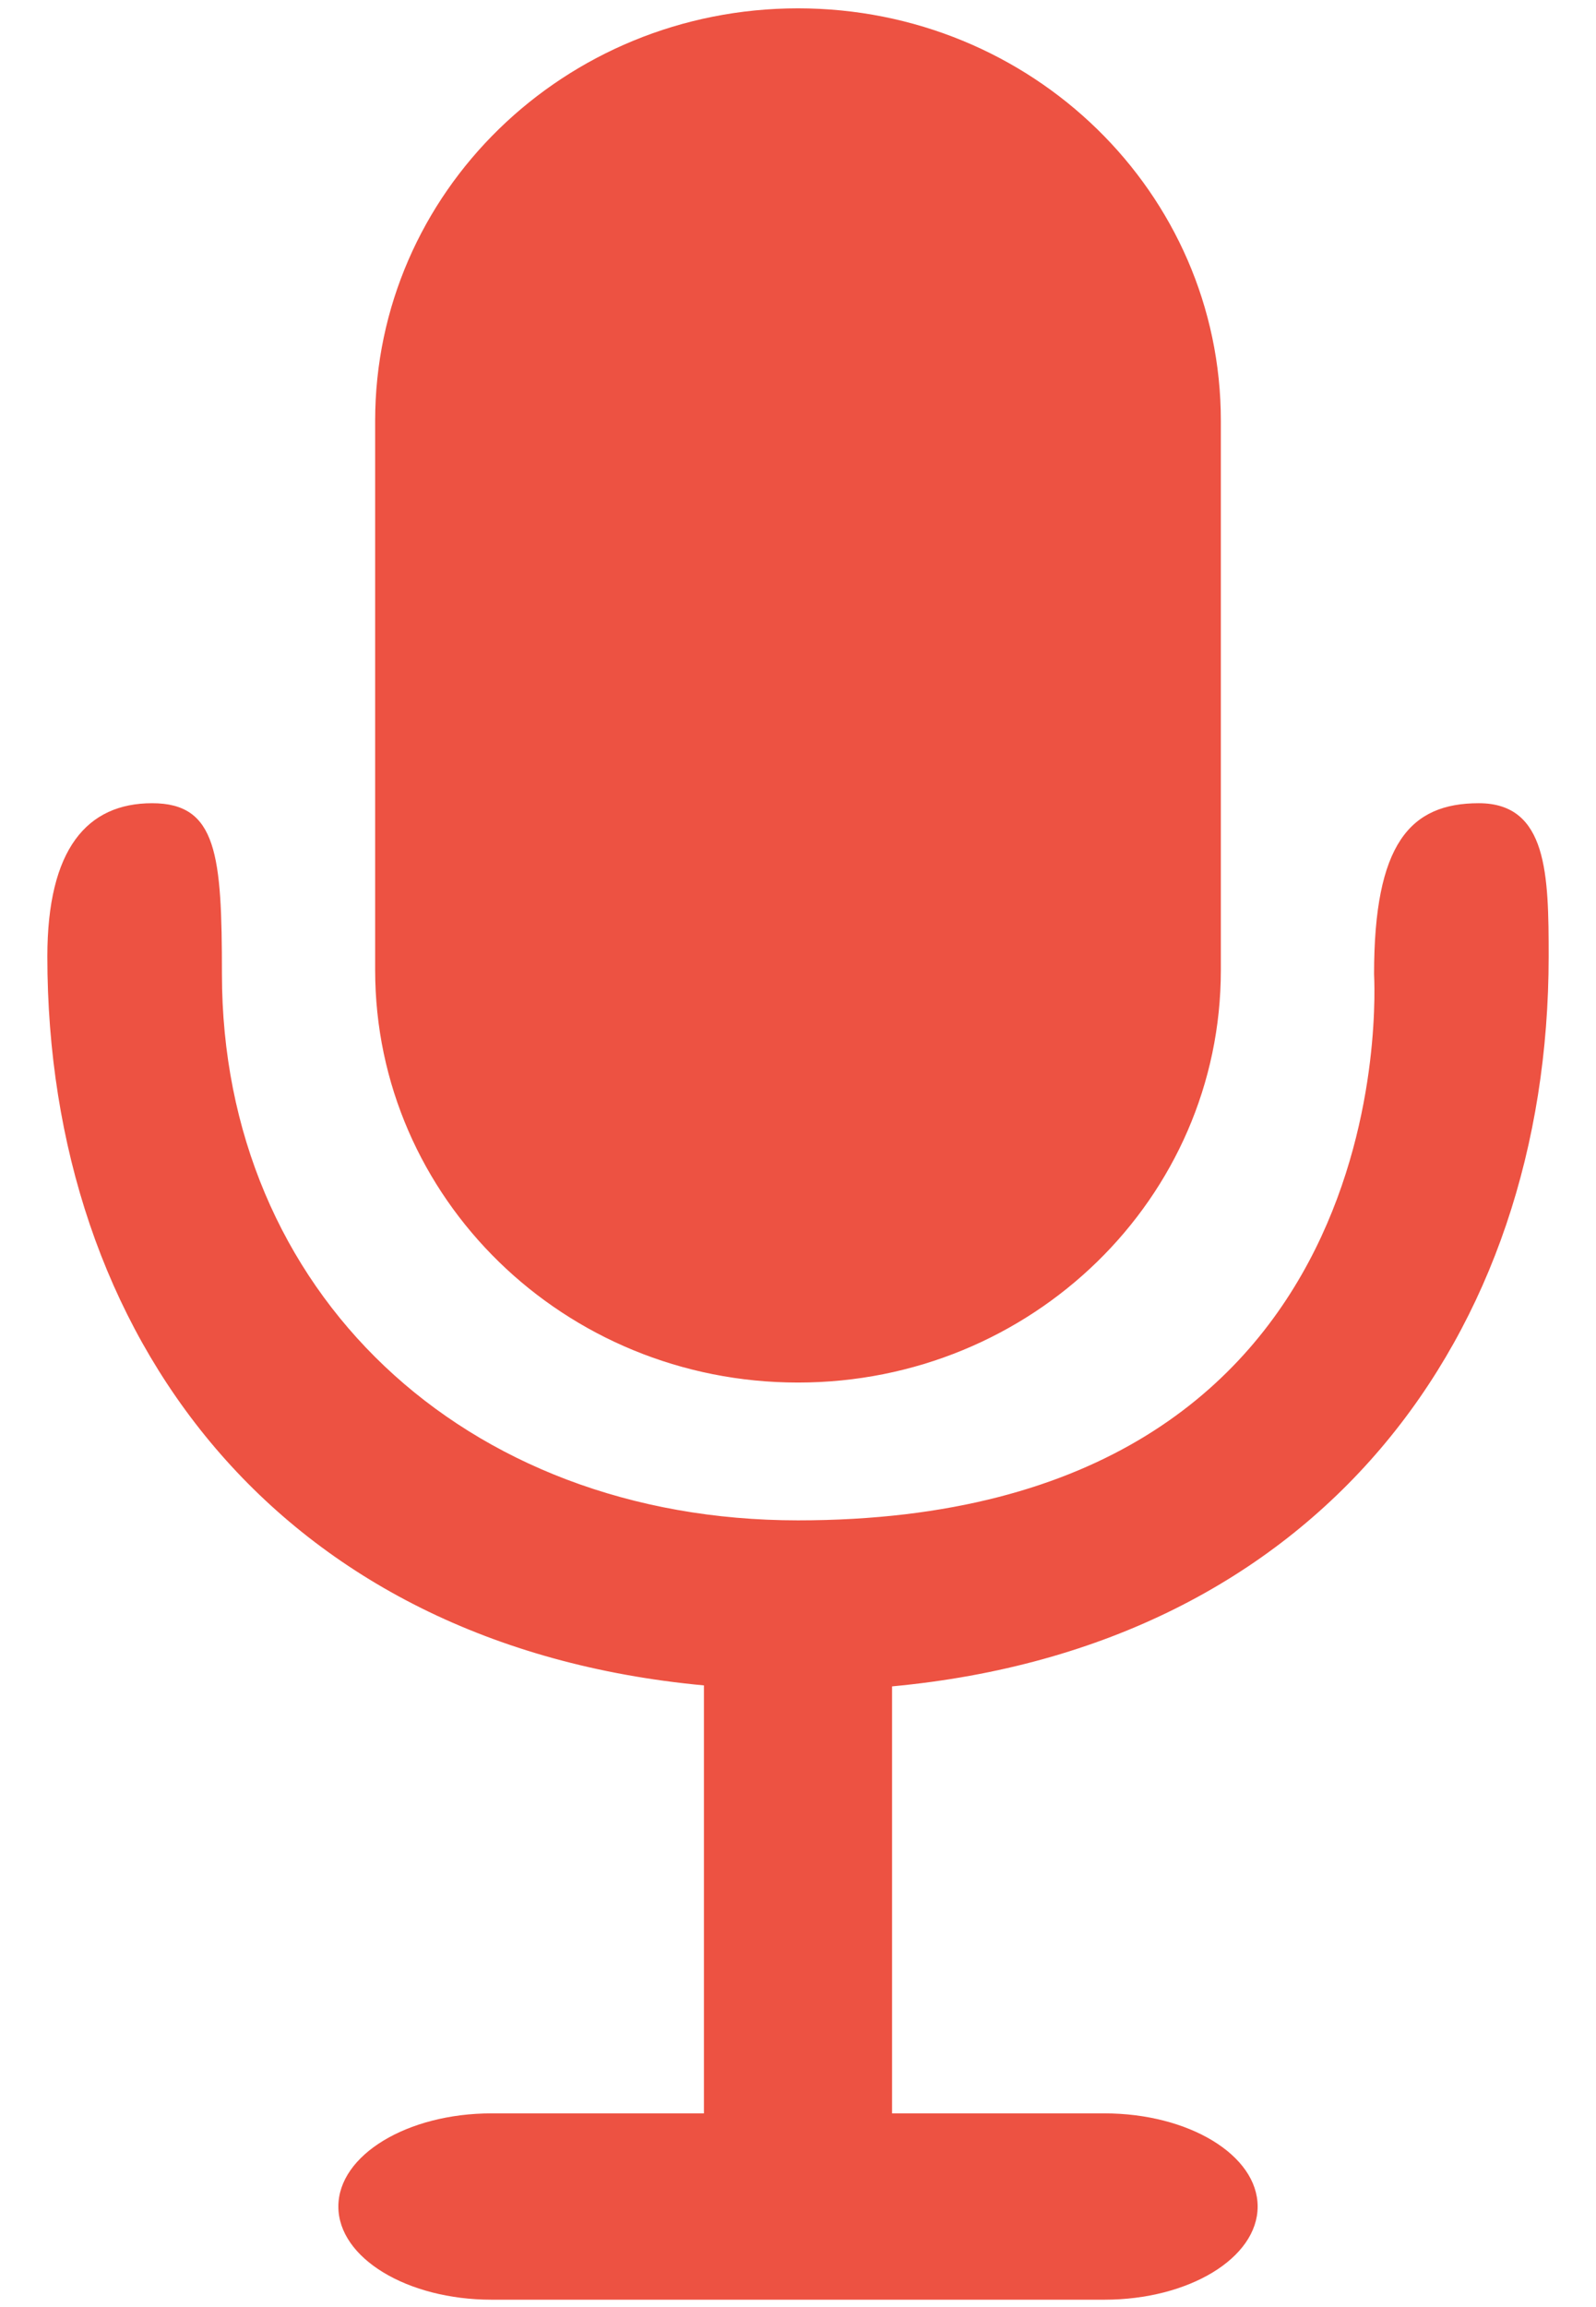 <svg width="18" height="26" viewBox="0 0 18 26" fill="none" xmlns="http://www.w3.org/2000/svg">
<path d="M10.061 19.005C10.061 19.005 10.061 19.016 10.061 19.027V23.817H12.456C13.408 23.817 14.184 24.288 14.184 24.867C14.184 25.447 13.408 25.917 12.456 25.917H9.022C9.011 25.917 9.011 25.917 9 25.917C8.989 25.917 8.989 25.917 8.978 25.917H5.544C4.592 25.917 3.816 25.447 3.816 24.867C3.816 24.288 4.592 23.817 5.544 23.817H7.939V19.016C7.939 19.016 7.939 19.005 7.939 18.994C3.116 18.545 0.534 15.045 0.534 10.78C0.534 9.566 0.983 9.052 1.716 9.052C2.448 9.052 2.503 9.631 2.503 10.977C2.503 14.553 5.227 17.134 9 17.134C15.891 17.134 15.497 11.042 15.497 10.977C15.497 9.511 15.902 9.052 16.678 9.052C17.455 9.052 17.466 9.861 17.466 10.78C17.466 15.045 14.884 18.556 10.061 19.005ZM9 15.581C6.364 15.581 4.231 13.503 4.231 10.933V4.742C4.231 2.172 6.364 0.094 9 0.094C11.636 0.094 13.769 2.172 13.769 4.742V10.933C13.769 13.503 11.636 15.581 9 15.581Z" fill="#ED5242"/>
</svg>
